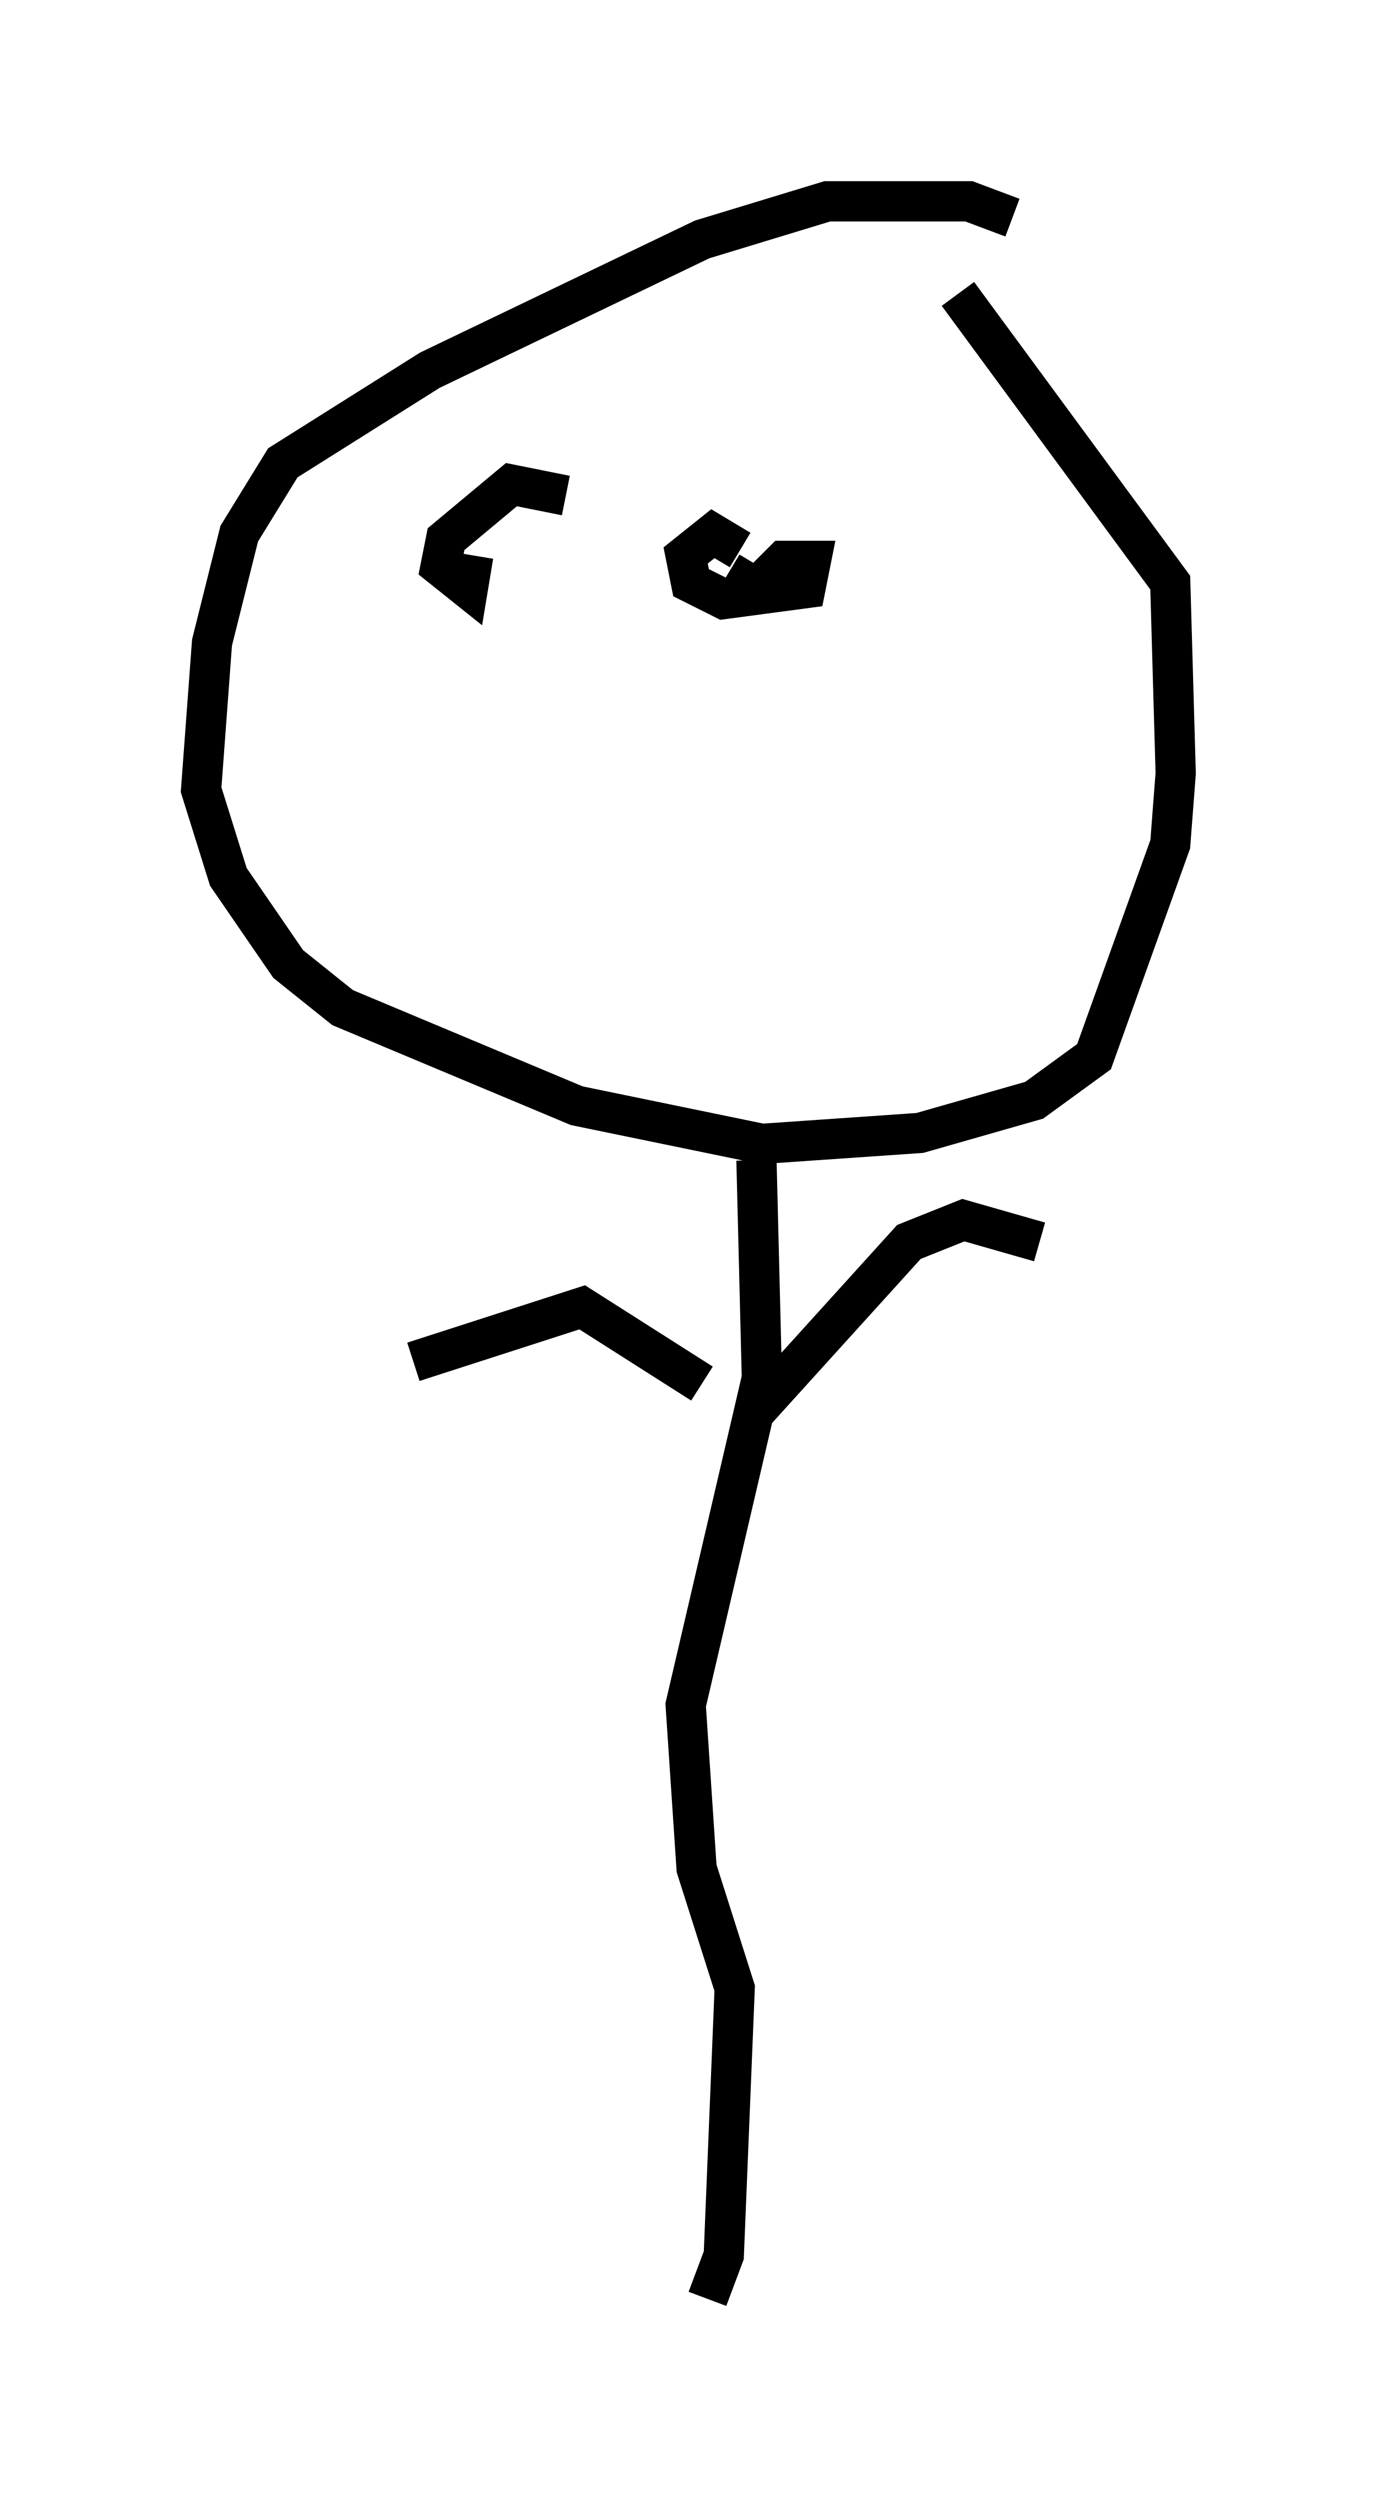<?xml version="1.0" encoding="utf-8" ?>
<svg baseProfile="full" height="62.097" version="1.1" width="34.222" xmlns="http://www.w3.org/2000/svg" xmlns:ev="http://www.w3.org/2001/xml-events" xmlns:xlink="http://www.w3.org/1999/xlink"><defs /><rect fill="white" height="62.097" width="34.222" x="0" y="0" /><path d="M26.786, 6.894 m-1.624, -1.488 l-1.083, -0.406 -3.518, 0.0 l-3.112, 0.947 -6.766, 3.248 l-3.654, 2.3 -1.083, 1.759 l-0.677, 2.706 -0.271, 3.654 l0.677, 2.165 1.488, 2.165 l1.353, 1.083 5.819, 2.436 l4.601, 0.947 3.924, -0.271 l2.842, -0.812 1.488, -1.083 l1.894, -5.277 0.135, -1.759 l-0.135, -4.736 -5.277, -7.172 m-5.007, 21.515 l0.135, 5.413 -1.894, 8.119 l0.271, 4.059 0.947, 2.977 l-0.271, 6.631 -0.406, 1.083 m1.083, -21.921 l3.924, -4.33 1.353, -0.541 l1.894, 0.541 m-8.39, 3.518 l-2.977, -1.894 -4.195, 1.353 m3.789, -21.515 l-1.353, -0.271 -1.624, 1.353 l-0.135, 0.677 0.677, 0.541 l0.135, -0.812 m6.631, -0.135 l-0.677, -0.406 -0.677, 0.541 l0.135, 0.677 0.812, 0.406 l2.03, -0.271 0.135, -0.677 l-0.677, 0.0 -0.677, 0.677 l-0.677, -0.406 " fill="none" stroke="black" stroke-width="1" /></svg>